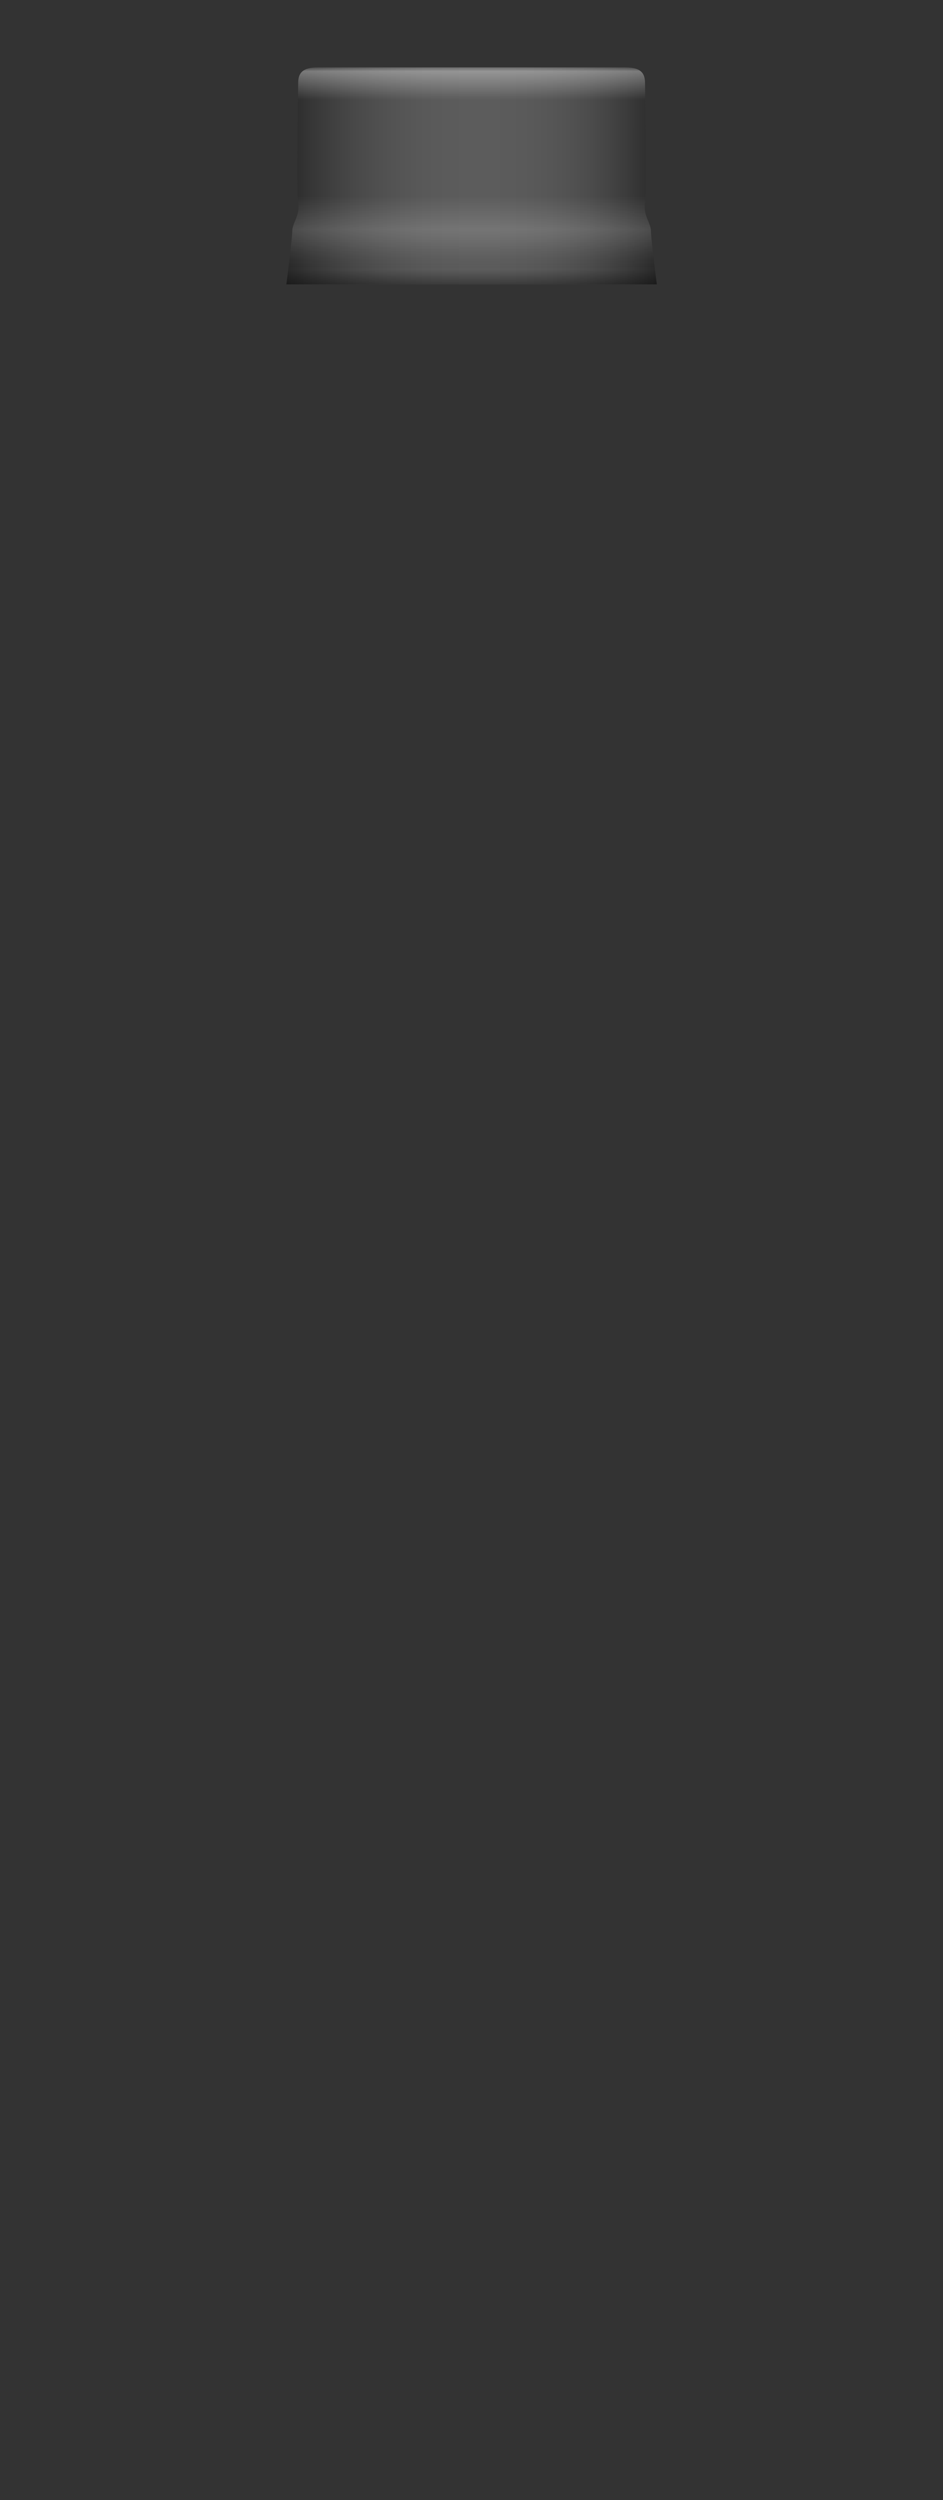 <svg version="1.2" baseProfile="tiny" id="EdgeSVG_S9bH2" x="0px" y="0px" width="14.001px" height="37.094px" viewBox="0 0 14.001 37.094" xmlns:xlink="http://www.w3.org/1999/xlink" xmlns="http://www.w3.org/2000/svg">
  <rect x="0" y="0" width="14.001" height="37.094" fill="#333333" stroke="none"/>
  <linearGradient id="SVGID_14_" gradientUnits="userSpaceOnUse" x1="4.252" y1="2.609" x2="9.752" y2="2.609">
    <stop offset="0" style="stop-color:#000000;stop-opacity:0.2"/>
    <stop offset="0.008" style="stop-color:#080808;stop-opacity:0.2"/>
    <stop offset="0.067" style="stop-color:#414141;stop-opacity:0.2"/>
    <stop offset="0.128" style="stop-color:#747474;stop-opacity:0.2"/>
    <stop offset="0.189" style="stop-color:#9F9F9F;stop-opacity:0.2"/>
    <stop offset="0.25" style="stop-color:#C1C1C1;stop-opacity:0.2"/>
    <stop offset="0.312" style="stop-color:#DCDCDC;stop-opacity:0.2"/>
    <stop offset="0.375" style="stop-color:#F0F0F0;stop-opacity:0.2"/>
    <stop offset="0.44" style="stop-color:#FBFBFB;stop-opacity:0.2"/>
    <stop offset="0.507" style="stop-color:#FFFFFF;stop-opacity:0.2"/>
    <stop offset="0.59" style="stop-color:#FCFCFC;stop-opacity:0.2"/>
    <stop offset="0.654" style="stop-color:#F2F2F2;stop-opacity:0.2"/>
    <stop offset="0.713" style="stop-color:#E1E1E1;stop-opacity:0.2"/>
    <stop offset="0.768" style="stop-color:#CACACA;stop-opacity:0.2"/>
    <stop offset="0.82" style="stop-color:#ACACAC;stop-opacity:0.2"/>
    <stop offset="0.871" style="stop-color:#878787;stop-opacity:0.2"/>
    <stop offset="0.92" style="stop-color:#5B5B5B;stop-opacity:0.2"/>
    <stop offset="0.966" style="stop-color:#292929;stop-opacity:0.2"/>
    <stop offset="1" style="stop-color:#000000;stop-opacity:0.2"/>
  </linearGradient>
  <path fill="url(#SVGID_14_)" d="M7.002,4.219h2.75c0,0-0.087-0.673-0.087-0.791c0-0.117-0.117-0.233-0.088-0.409&#xD;&#xA;&#x9;&#x9;c0.028-0.175,0-1.639,0-1.785C9.577,1.088,9.519,1,9.284,1S7.002,1,7.002,1S4.954,1,4.72,1S4.427,1.088,4.427,1.234&#xD;&#xA;&#x9;&#x9;c0,0.146-0.028,1.609,0,1.785c0.029,0.176-0.088,0.292-0.088,0.409c0,0.117-0.087,0.791-0.087,0.791H7.002z"/>
  <linearGradient id="SVGID_15_" gradientUnits="userSpaceOnUse" x1="7.002" y1="1" x2="7.002" y2="4.219">
    <stop offset="0" style="stop-color:#FFFFFF;stop-opacity:0.1"/>
    <stop offset="0.018" style="stop-color:#FFFFFF;stop-opacity:0.35"/>
    <stop offset="0.024" style="stop-color:#FFFFFF;stop-opacity:0.335"/>
    <stop offset="0.149" style="stop-color:#FFFFFF;stop-opacity:0"/>
    <stop offset="0.593" style="stop-color:#FFFFFF;stop-opacity:0"/>
    <stop offset="0.748" style="stop-color:#FFFFFF;stop-opacity:0.15"/>
    <stop offset="0.778" style="stop-color:#FCFCFC;stop-opacity:0.125"/>
    <stop offset="0.802" style="stop-color:#F2F2F2;stop-opacity:0.106"/>
    <stop offset="0.824" style="stop-color:#E1E1E1;stop-opacity:0.088"/>
    <stop offset="0.845" style="stop-color:#C9C9C9;stop-opacity:0.071"/>
    <stop offset="0.865" style="stop-color:#ABABAB;stop-opacity:0.055"/>
    <stop offset="0.884" style="stop-color:#858585;stop-opacity:0.039"/>
    <stop offset="0.902" style="stop-color:#595959;stop-opacity:0.024"/>
    <stop offset="0.92" style="stop-color:#262626;stop-opacity:0.01"/>
    <stop offset="0.932" style="stop-color:#000000;stop-opacity:0"/>
    <stop offset="1" style="stop-color:#000000;stop-opacity:0.35"/>
  </linearGradient>
  <path fill="url(#SVGID_15_)" d="M7.002,4.219h2.75c0,0-0.087-0.673-0.087-0.791c0-0.117-0.117-0.233-0.088-0.409&#xD;&#xA;&#x9;&#x9;c0.028-0.175,0-1.639,0-1.785C9.577,1.088,9.519,1,9.284,1S7.002,1,7.002,1S4.954,1,4.72,1S4.427,1.088,4.427,1.234&#xD;&#xA;&#x9;&#x9;c0,0.146-0.028,1.609,0,1.785c0.029,0.176-0.088,0.292-0.088,0.409c0,0.117-0.087,0.791-0.087,0.791H7.002z"/>
</svg>